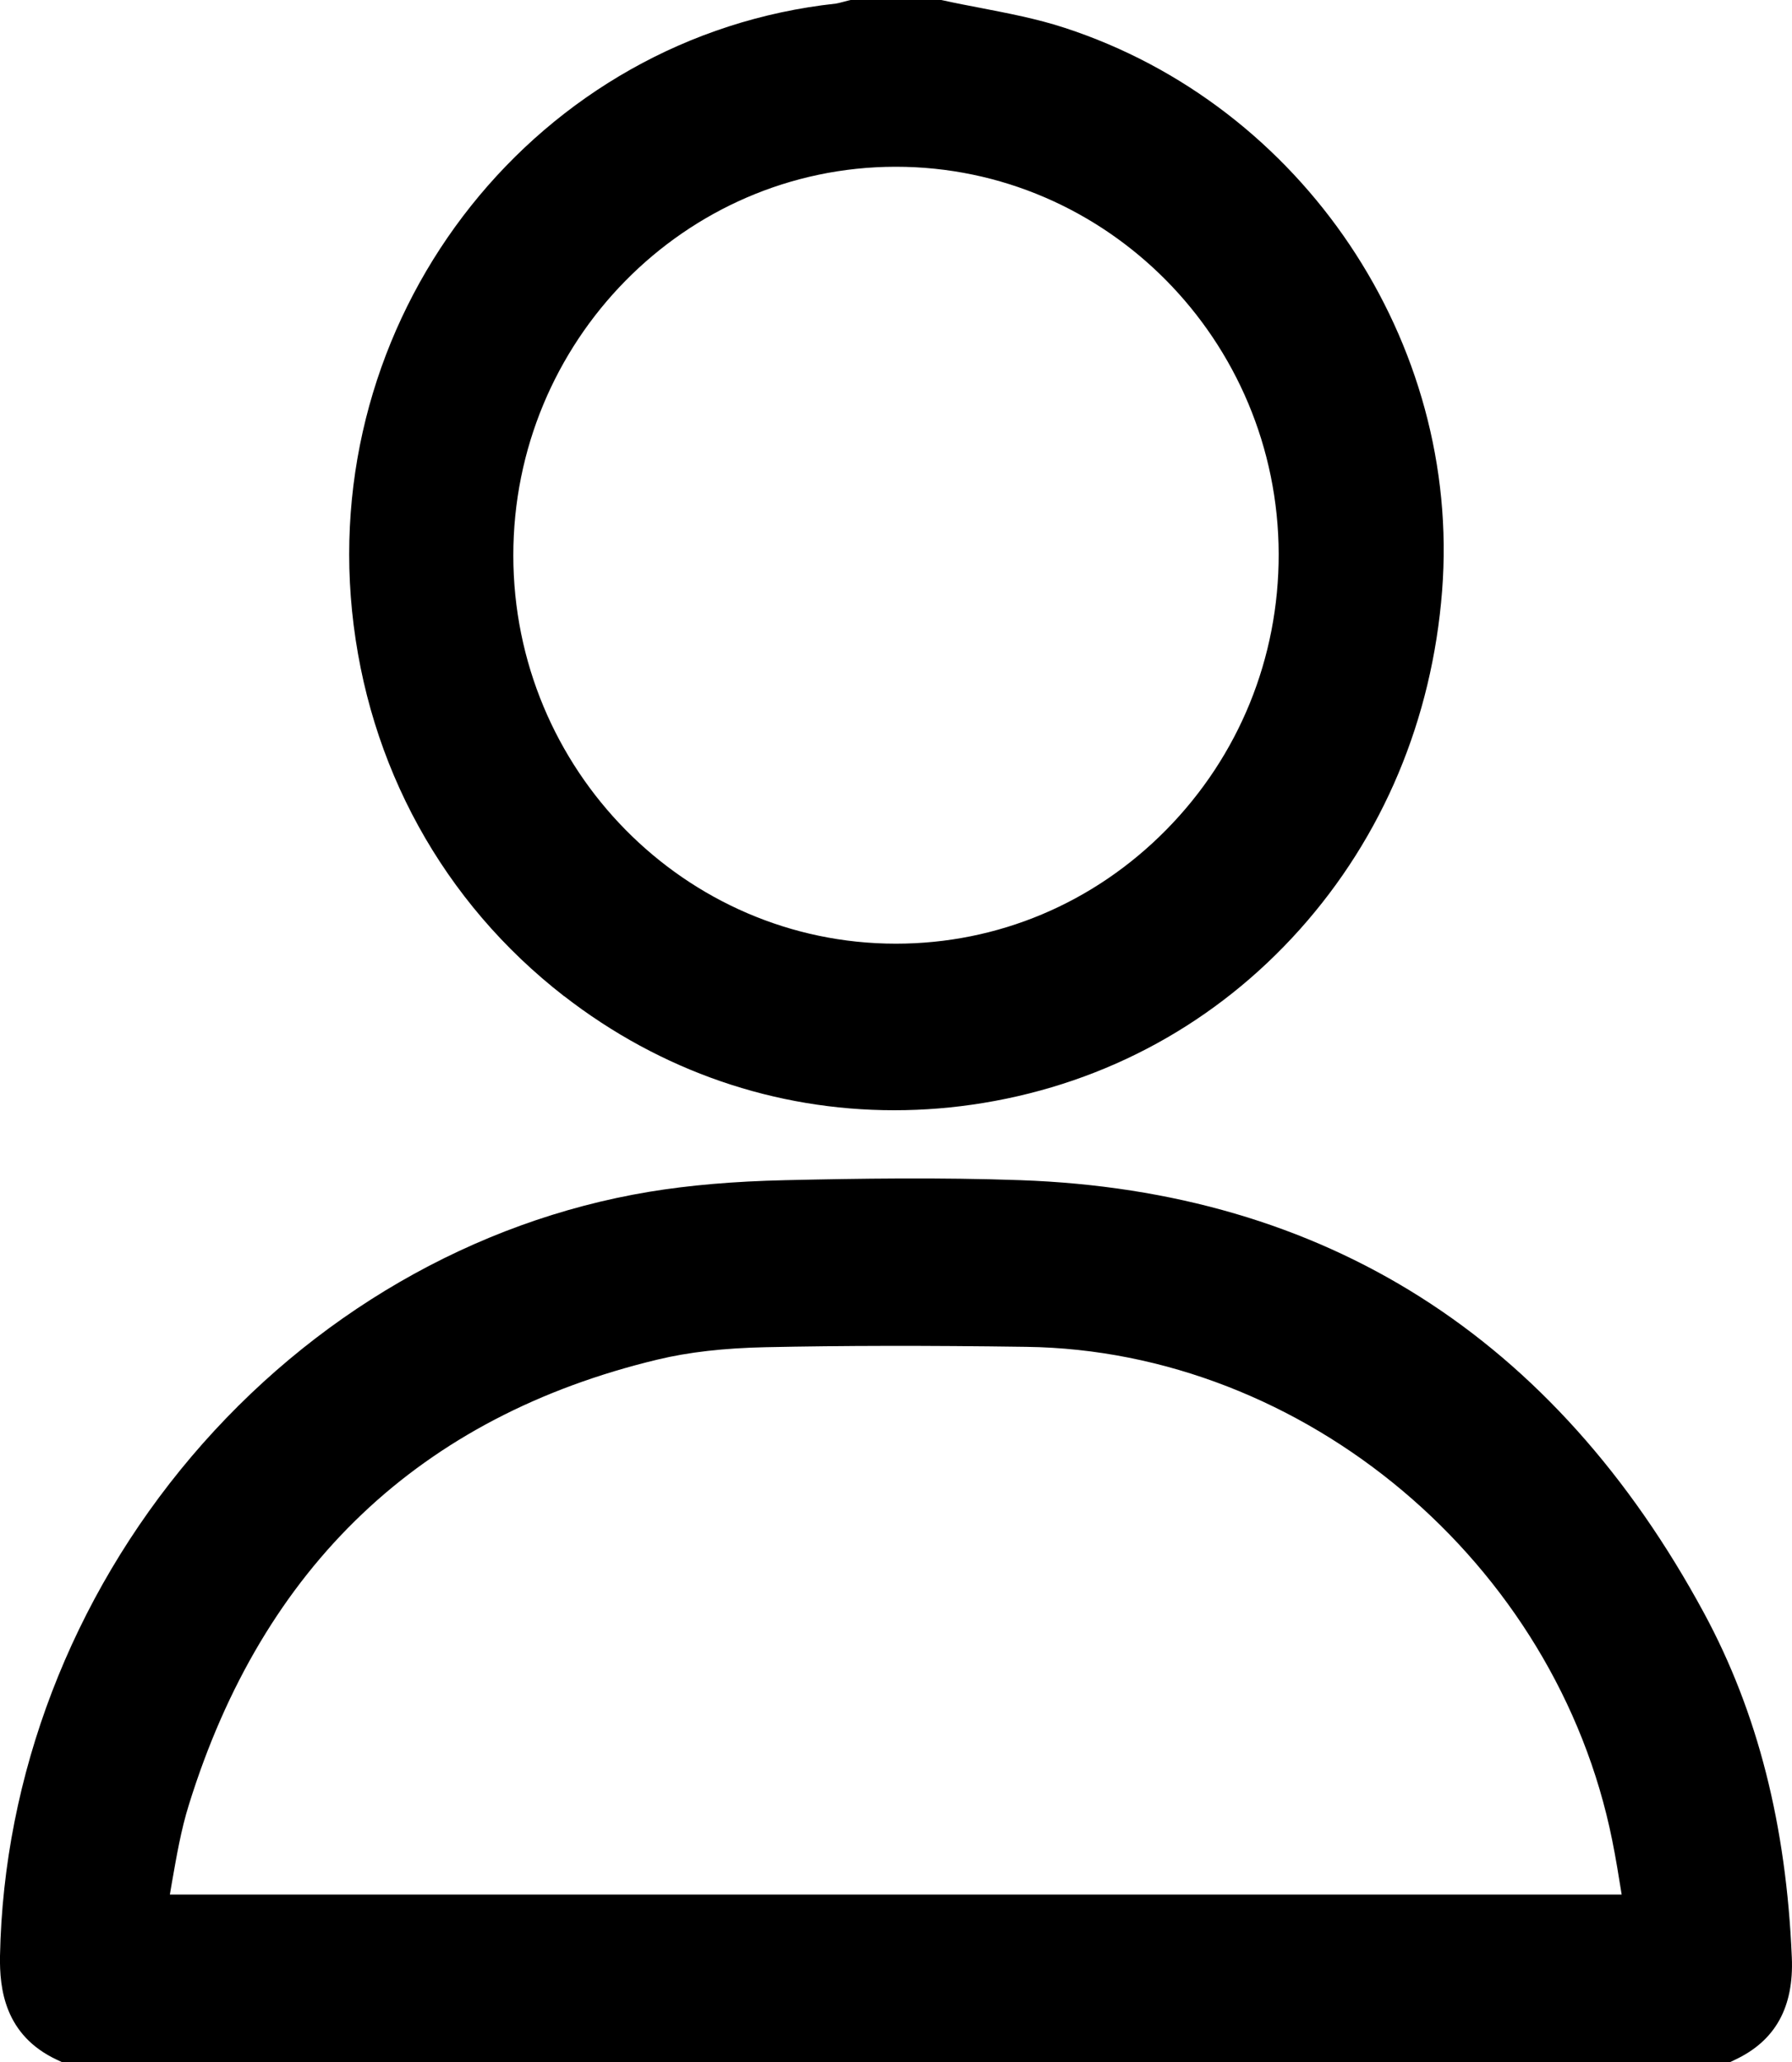 <svg width="20" height="23" viewBox="0 0 20 23" fill="none" xmlns="http://www.w3.org/2000/svg">
<path d="M19.998 21.833C19.936 20.355 19.616 19.099 19.019 17.994C17.351 14.91 14.785 13.285 11.392 13.164C10.488 13.132 9.594 13.145 8.762 13.164C8.188 13.177 7.691 13.22 7.243 13.294C5.291 13.618 3.477 14.668 2.136 16.248C0.798 17.826 0.039 19.804 0 21.818C-0.006 22.184 0.052 22.702 0.635 22.975L0.688 23H19.312L19.366 22.974C19.814 22.763 20.022 22.389 19.998 21.833V21.833ZM1.896 21.131C1.903 21.09 1.91 21.049 1.917 21.008C1.971 20.7 2.021 20.408 2.108 20.131C2.934 17.47 4.694 15.799 7.339 15.165C7.683 15.082 8.078 15.037 8.546 15.027C9.401 15.009 10.325 15.007 11.454 15.023C14.559 15.064 17.37 17.43 17.993 20.525C18.033 20.722 18.065 20.921 18.099 21.132H1.896V21.131Z" fill="black"/>
<path d="M6.296 11.111C7.374 11.947 8.653 12.384 9.98 12.384C10.311 12.384 10.644 12.357 10.978 12.302C12.356 12.075 13.576 11.406 14.506 10.368C15.434 9.331 15.983 8.025 16.095 6.59C16.311 3.816 14.539 1.175 11.881 0.31C11.573 0.209 11.254 0.149 10.947 0.089C10.811 0.063 10.669 0.036 10.534 0.006L10.505 0H9.494L9.464 0.007C9.444 0.012 9.423 0.018 9.403 0.023C9.374 0.03 9.347 0.038 9.33 0.04C6.011 0.399 3.589 3.438 3.929 6.814C4.103 8.537 4.944 10.063 6.296 11.112V11.111ZM5.729 6.196C5.728 3.809 7.64 1.864 9.992 1.86H9.998C12.349 1.86 14.265 3.796 14.271 6.179C14.273 7.34 13.828 8.432 13.017 9.255C12.209 10.075 11.137 10.526 9.999 10.526H9.997C7.644 10.525 5.73 8.582 5.729 6.196H5.729Z" fill="black"/>
</svg>
